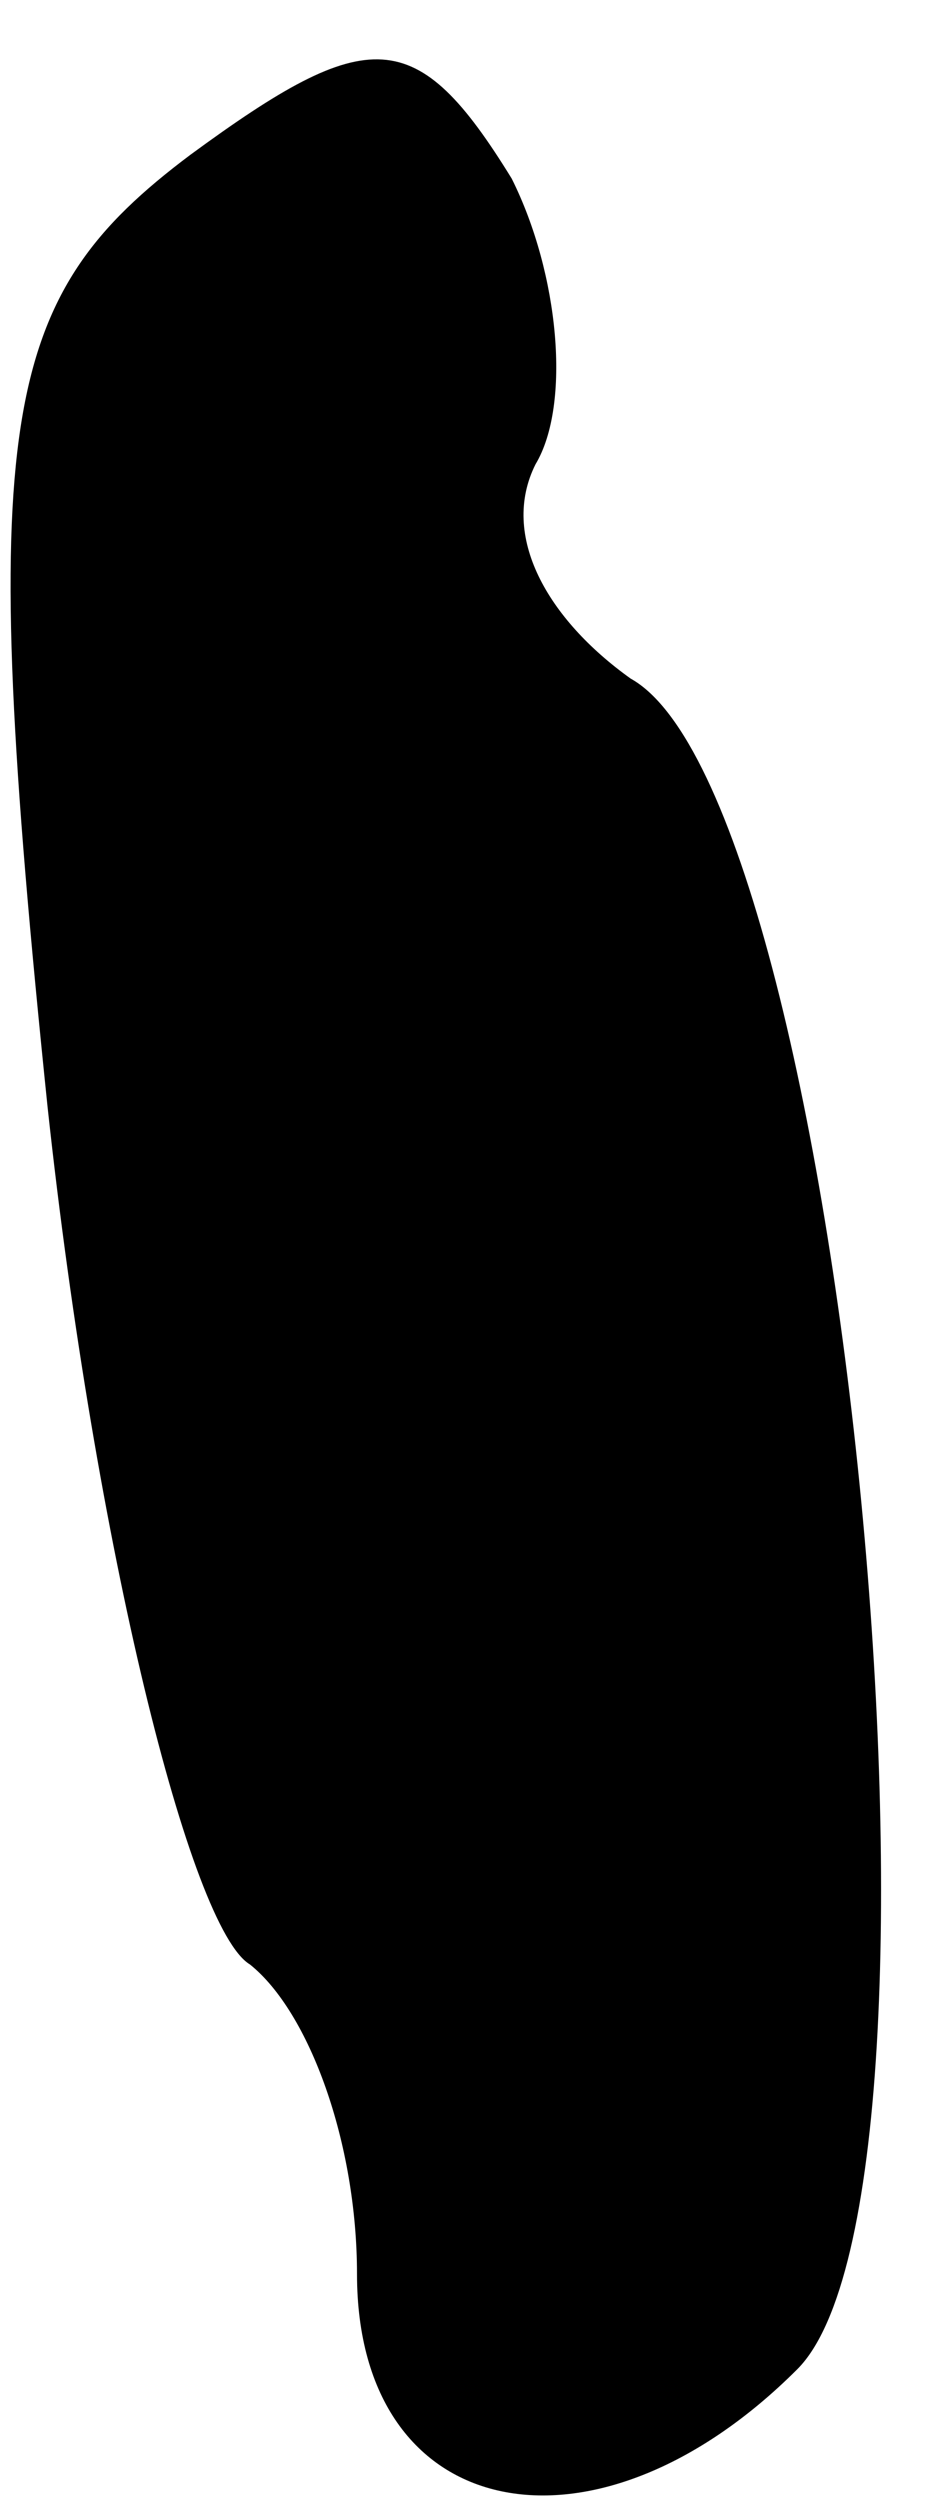 <?xml version="1.0" standalone="no"?>
<!DOCTYPE svg PUBLIC "-//W3C//DTD SVG 20010904//EN"
 "http://www.w3.org/TR/2001/REC-SVG-20010904/DTD/svg10.dtd">
<svg version="1.0" xmlns="http://www.w3.org/2000/svg"
 width="8pt" height="21pt" viewBox="0 0 8 21"
 preserveAspectRatio="xMidYMid meet">
<g transform="translate(0,21) scale(0.1,-0.1)"
fill="#000000" stroke="none">
<path fill="#000000" stroke="none" d="M16 197 c-16 -12 -18 -22 -12 -80 4
-37 12 -69 17 -72 5 -4 9 -15 9 -26 0 -21 20 -25 37 -8 15 15 4 132 -14 142
-7 5 -11 12 -8 18 3 5 2 16 -2 24 -8 13 -12 13 -27 2z"/>
</g>
</svg>
